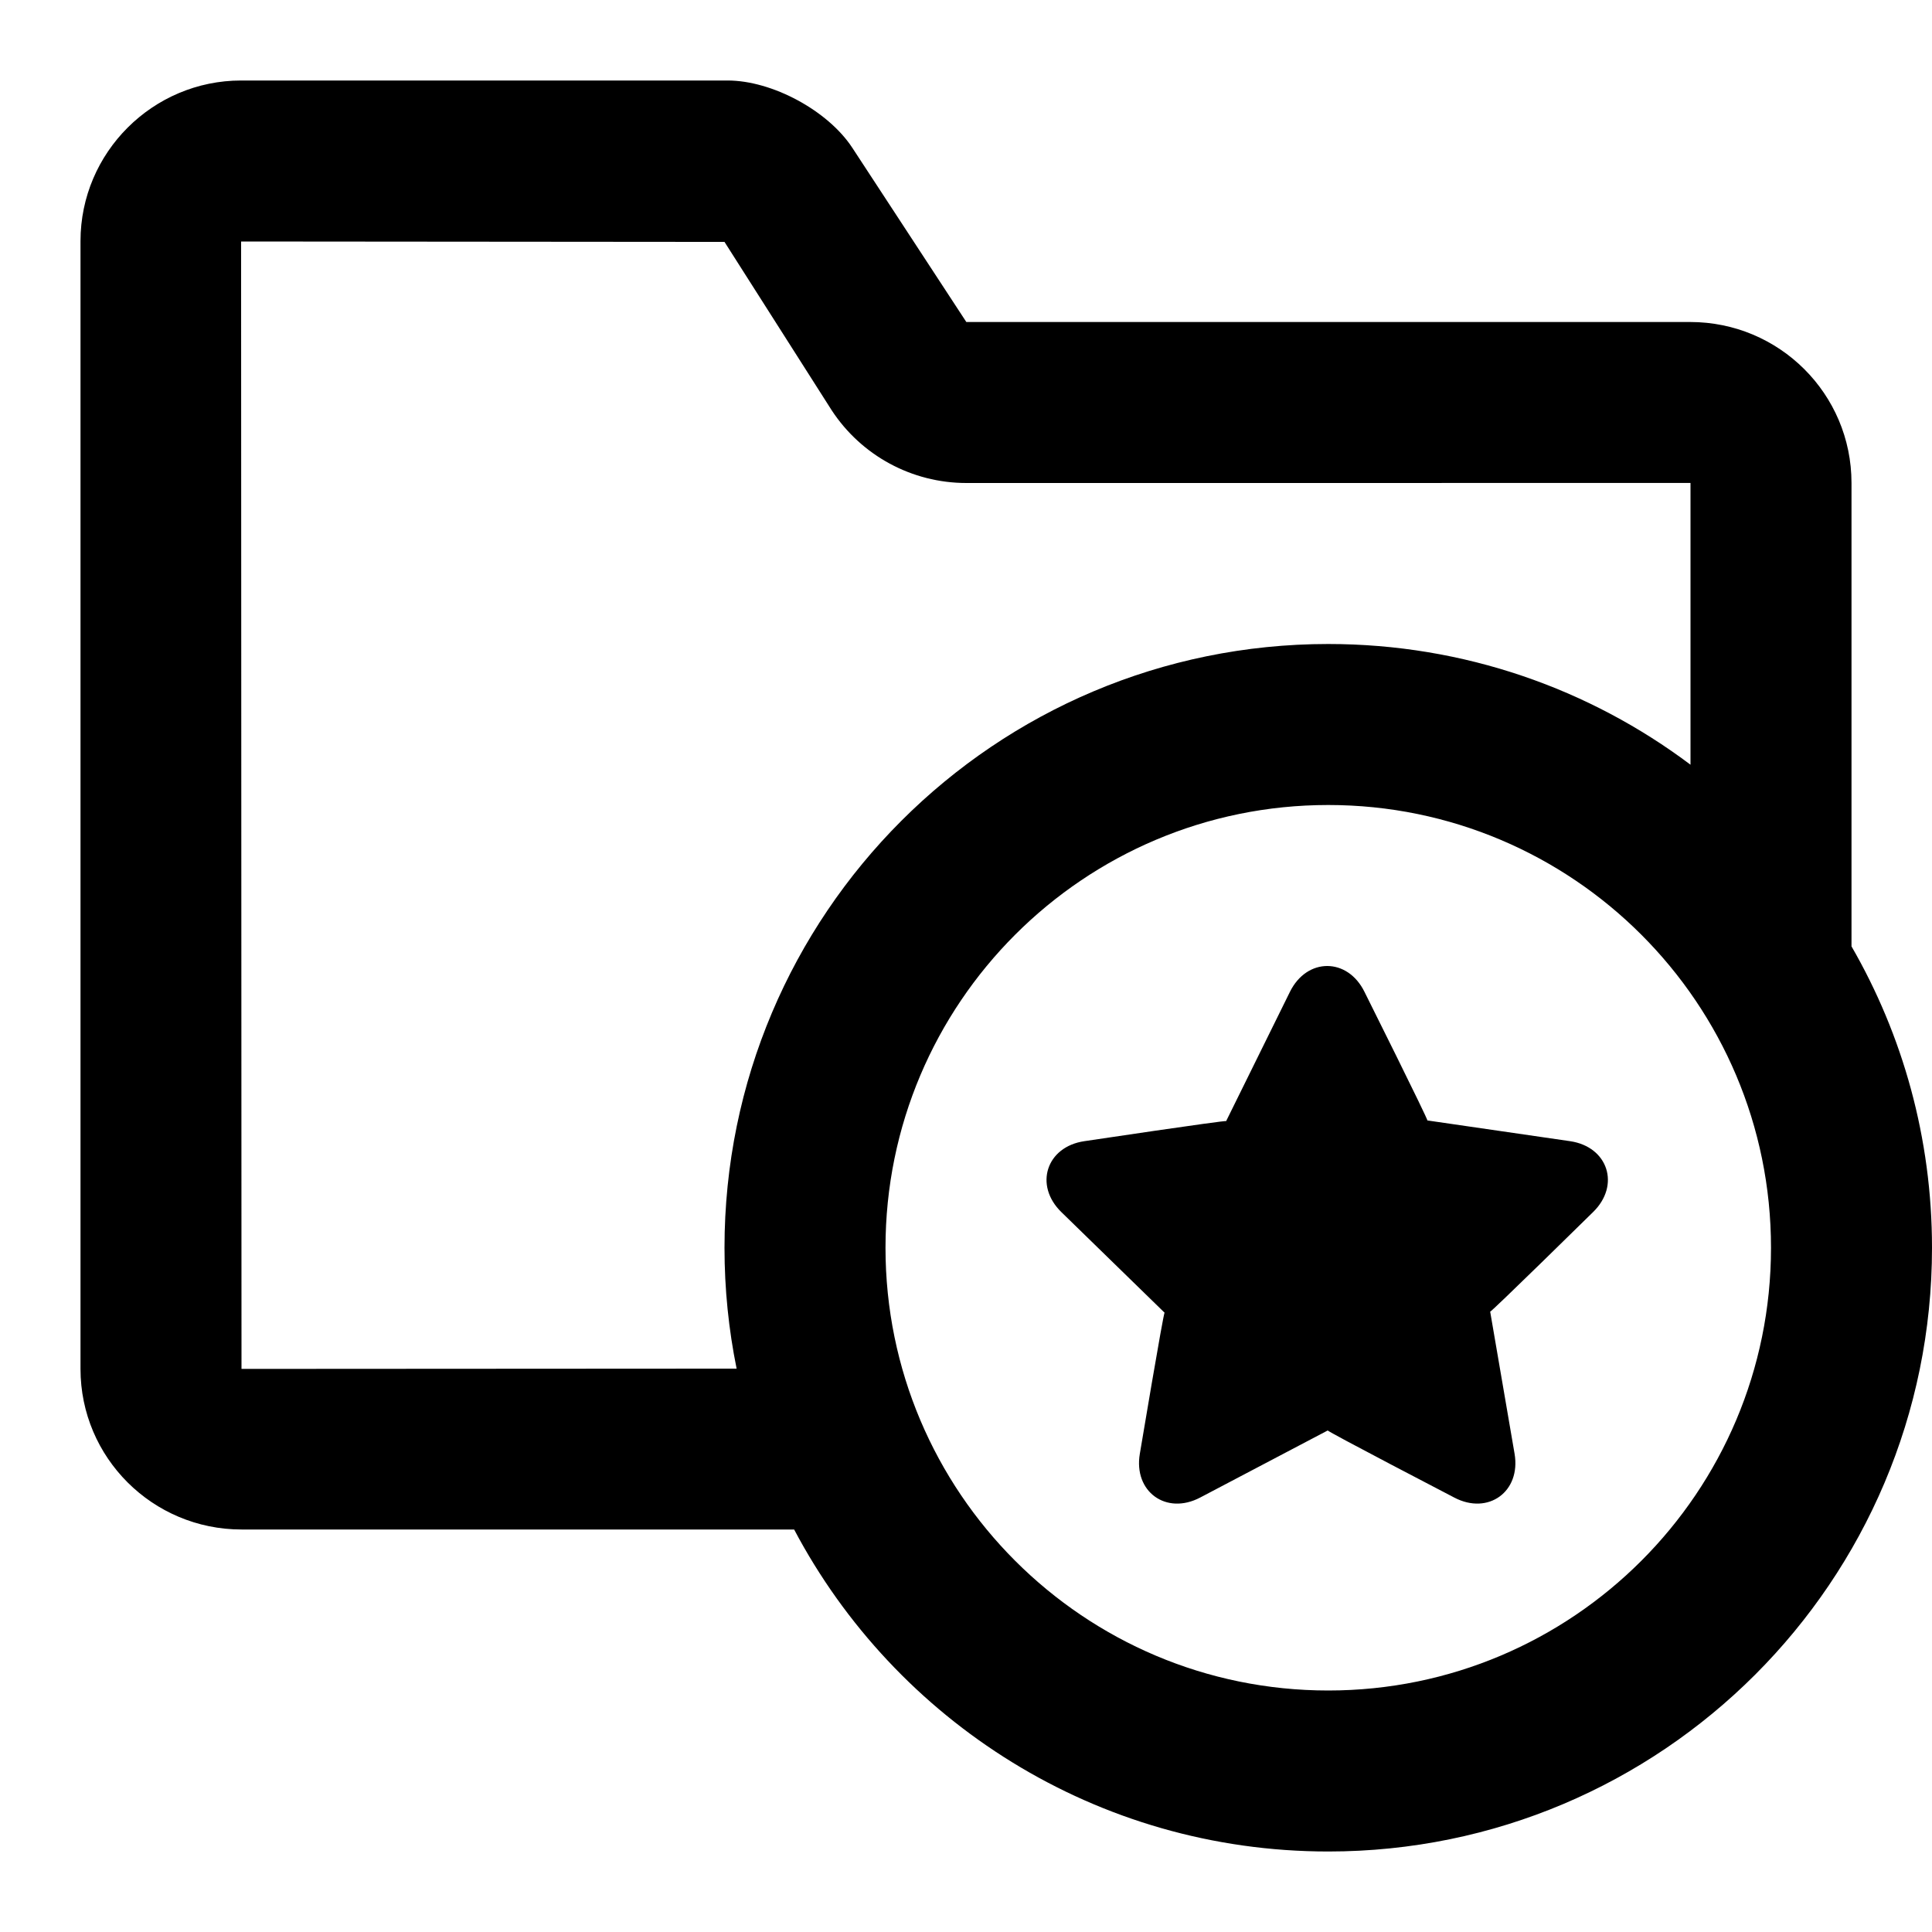 <?xml version="1.0" encoding="UTF-8"?>
<svg width="48px" height="48px" viewBox="0 0 48 48" version="1.1" xmlns="http://www.w3.org/2000/svg" xmlns:xlink="http://www.w3.org/1999/xlink">
    <!-- Generator: Sketch 43.2 (39069) - http://www.bohemiancoding.com/sketch -->
    <title>theicons.co/svg/documents-13</title>
    <desc>Created with Sketch.</desc>
    <defs></defs>
    <g id="The-Icons" stroke="none" stroke-width="1" fill="none" fill-rule="evenodd">
        <path d="M48,31 C48,39.284 41.284,46 33,46 C27.244,46 22.245,42.758 19.73,38 L6.002,38 C3.792,38 2,36.215 2,34.01 L2,5.99 C2,3.786 3.8,2 5.99,2 L18.077,2 C19.184,2 20.57,2.748 21.175,3.671 L24.008,8 L41.992,8 C44.205,8 46,9.787 46,11.999 L46,23.512 C47.272,25.715 48,28.273 48,31 Z M42,11.999 L24.008,12 C22.658,12 21.4,11.32 20.661,10.19 L18,6.01 L5.99,6 L6,34.01 C6,34.01 11.555,34.005 18.301,34.003 C18.104,33.033 18,32.029 18,31 C18,22.716 24.716,16 33,16 C36.377,16 39.493,17.116 42,18.999 C42,15.114 42,11.999 42,11.999 Z M33,42 C39.075,42 44,37.075 44,31 C44,24.925 39.075,20 33,20 C26.925,20 22,24.925 22,31 C22,37.075 26.925,42 33,42 Z M36.13,37.206 C36.13,37.206 32.957,35.556 32.988,35.539 L29.818,37.206 C28.972,37.651 28.158,37.058 28.319,36.117 C28.319,36.117 28.909,32.59 28.934,32.614 L26.369,30.114 C25.685,29.447 25.997,28.49 26.941,28.352 C26.941,28.352 30.478,27.823 30.463,27.854 L32.048,24.642 C32.471,23.786 33.478,23.786 33.9,24.642 C33.9,24.642 35.497,27.842 35.462,27.837 L39.007,28.352 C39.952,28.49 40.263,29.448 39.579,30.114 C39.579,30.114 37.029,32.621 37.023,32.587 L37.629,36.117 C37.79,37.059 36.975,37.65 36.13,37.206 Z" id="Combined-Shape" fill="#000000"></path>
    </g>
</svg>